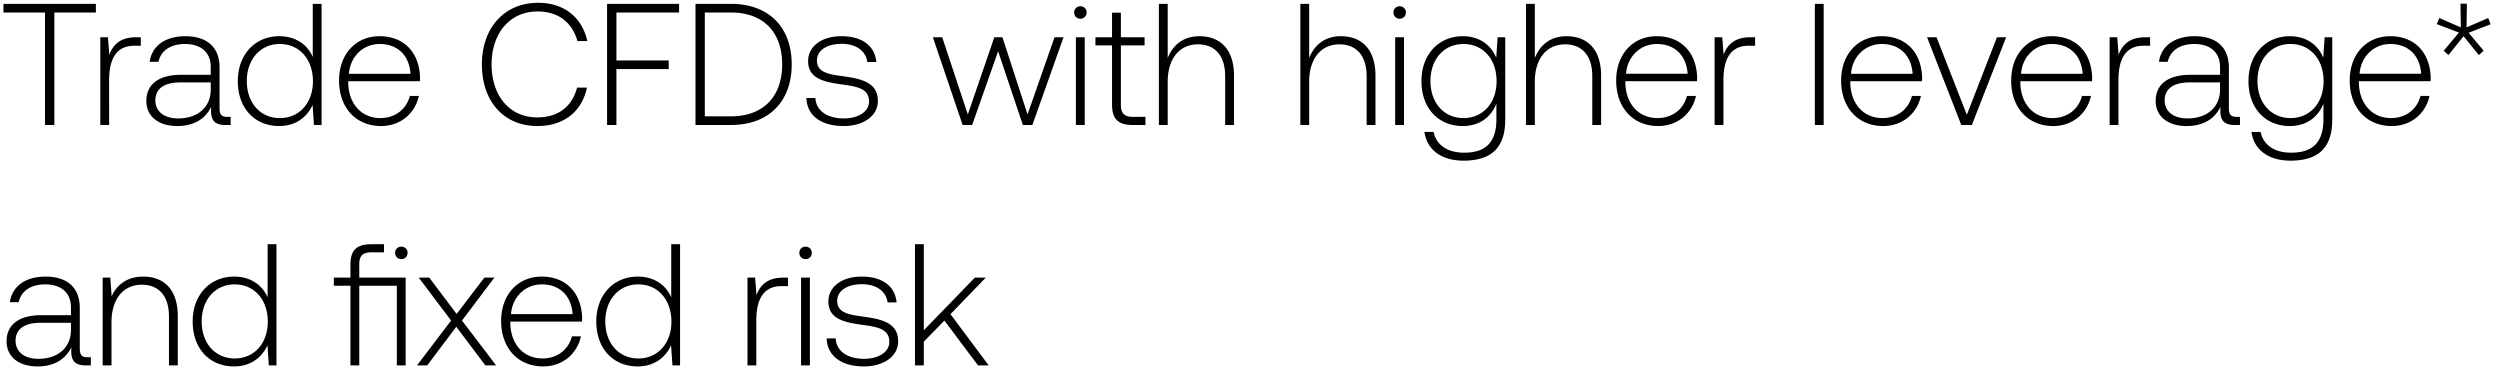 <svg width="260" height="39" viewBox="0 0 260 39" fill="none" xmlns="http://www.w3.org/2000/svg"><path d="M.36 1.3h4.32V13h.972V1.3h4.32V.4H.36v.9zm13.798 2.574c-1.692 0-2.412.81-2.79 1.818l-.144-1.818h-.792V13h.918V8.374c0-1.854.486-3.618 2.628-3.618h.666v-.882h-.486zm9.487 8.28c-.54 0-.81-.18-.81-.882V7.024c0-2.088-1.278-3.258-3.564-3.258-2.088 0-3.474 1.008-3.708 2.664h.918c.234-1.116 1.206-1.854 2.754-1.854 1.71 0 2.682.9 2.682 2.412v.792h-3.096c-2.34 0-3.6 1.008-3.6 2.718 0 1.62 1.278 2.61 3.222 2.61 1.854 0 2.952-.846 3.51-1.98v.324c-.036 1.08.414 1.548 1.494 1.548h.54v-.846h-.342zM21.917 9.31c0 1.746-1.242 3.006-3.402 3.006-1.458 0-2.358-.738-2.358-1.872 0-1.206.9-1.872 2.592-1.872h3.168v.738zm10.61-3.384c-.559-1.296-1.783-2.16-3.493-2.16-2.502 0-4.302 1.908-4.302 4.662 0 2.88 1.8 4.68 4.302 4.68 1.71 0 2.898-.918 3.474-2.196L32.652 13h.792V.4h-.918v5.526zm-3.42 6.354c-2.035 0-3.439-1.584-3.439-3.852 0-2.25 1.404-3.852 3.438-3.852 2.034 0 3.438 1.602 3.438 3.87 0 2.25-1.404 3.834-3.438 3.834zm10.528.828c1.998 0 3.528-1.296 3.924-3.132h-.936c-.36 1.422-1.566 2.304-3.06 2.304-2.034 0-3.312-1.548-3.348-3.672v-.162h7.452c0-.126.018-.27.018-.378-.09-2.718-1.764-4.302-4.212-4.302-2.502 0-4.212 1.908-4.212 4.608 0 2.862 1.782 4.734 4.374 4.734zm-3.348-5.436c.144-1.854 1.53-3.096 3.204-3.096 1.782 0 3.06 1.098 3.204 3.096h-6.408zm19.608 5.436c2.7 0 4.608-1.458 5.148-3.996h-1.026c-.54 2.016-1.998 3.096-4.14 3.096-2.916 0-4.752-2.286-4.752-5.508s1.873-5.508 4.788-5.508c2.107 0 3.583 1.098 4.14 3.078h1.027C60.522 1.75 58.614.292 55.968.292c-3.547 0-5.85 2.628-5.85 6.408 0 3.816 2.25 6.408 5.777 6.408zm7.24-.108h.973V7.186h5.436v-.9h-5.436V1.3h6.516V.4h-7.488V13zm12.866 0c3.996 0 6.336-2.484 6.336-6.3 0-3.834-2.34-6.3-6.336-6.3H72.33V13h3.672zm-2.7-11.7h2.7c3.438 0 5.346 2.088 5.346 5.4 0 3.294-1.908 5.4-5.346 5.4h-2.7V1.3zm10.562 8.892c.072 1.89 1.602 2.916 3.888 2.916 1.962 0 3.546-.99 3.546-2.61 0-1.926-1.692-2.304-3.654-2.574-1.422-.198-2.682-.36-2.682-1.638 0-1.044 1.026-1.728 2.574-1.728 1.458 0 2.502.702 2.664 1.89h.936c-.162-1.782-1.62-2.682-3.6-2.682-2.034-.018-3.492 1.026-3.492 2.592 0 1.836 1.692 2.178 3.564 2.43 1.53.216 2.772.414 2.772 1.764 0 1.08-1.134 1.764-2.628 1.764-1.746 0-2.88-.81-2.952-2.124h-.936zM100.114 13h.99l2.7-7.668L106.378 13h.99l3.24-9.126h-.936l-2.808 8.028-2.61-8.028h-.846l-2.754 8.028-2.664-8.028h-.972L100.114 13zm12.247-11.052c.36 0 .648-.27.648-.648a.634.634 0 00-.648-.648.634.634 0 00-.648.648c0 .378.287.648.648.648zM111.893 13h.918V3.874h-.918V13zm3.76-2.124c0 1.458.594 2.124 2.142 2.124h1.332v-.846h-1.26c-.954 0-1.296-.36-1.296-1.296V4.72h2.466v-.846h-2.466V1.318h-.918v2.556h-1.728v.846h1.728v6.156zm9.082-7.11c-1.71 0-2.772.954-3.294 2.268V.4h-.918V13h.918V8.5c0-2.376 1.206-3.888 3.15-3.888 1.746 0 2.826 1.152 2.826 3.312V13h.918V7.888c0-2.88-1.53-4.122-3.6-4.122zm14.713 0c-1.71 0-2.772.954-3.294 2.268V.4h-.918V13h.918V8.5c0-2.376 1.206-3.888 3.15-3.888 1.746 0 2.826 1.152 2.826 3.312V13h.918V7.888c0-2.88-1.53-4.122-3.6-4.122zm6.118-1.818c.36 0 .648-.27.648-.648a.634.634 0 00-.648-.648c-.36 0-.648.27-.648.648s.288.648.648.648zM145.098 13h.918V3.874h-.918V13zm10.51-7.002c-.558-1.35-1.782-2.232-3.474-2.232-2.502 0-4.302 1.89-4.302 4.662 0 2.88 1.8 4.68 4.302 4.68 1.71 0 2.916-.9 3.492-2.322v1.62c0 2.43-1.152 3.474-3.348 3.474-1.71 0-2.898-.774-3.186-2.16h-.954c.288 1.944 1.854 2.988 4.068 2.988 2.952 0 4.338-1.404 4.338-4.266V3.874h-.792l-.144 2.124zm-3.402 6.282c-2.034 0-3.438-1.584-3.438-3.852s1.404-3.852 3.438-3.852c2.034 0 3.438 1.584 3.438 3.87 0 2.25-1.404 3.834-3.438 3.834zm10.709-8.514c-1.71 0-2.772.954-3.294 2.268V.4h-.918V13h.918V8.5c0-2.376 1.206-3.888 3.15-3.888 1.746 0 2.826 1.152 2.826 3.312V13h.918V7.888c0-2.88-1.53-4.122-3.6-4.122zm9.541 9.342c1.998 0 3.528-1.296 3.924-3.132h-.936c-.36 1.422-1.566 2.304-3.06 2.304-2.034 0-3.312-1.548-3.348-3.672v-.162h7.452c0-.126.018-.27.018-.378-.09-2.718-1.764-4.302-4.212-4.302-2.502 0-4.212 1.908-4.212 4.608 0 2.862 1.782 4.734 4.374 4.734zm-3.348-5.436c.144-1.854 1.53-3.096 3.204-3.096 1.782 0 3.06 1.098 3.204 3.096h-6.408zm12.938-3.798c-1.692 0-2.412.81-2.79 1.818l-.144-1.818h-.792V13h.918V8.374c0-1.854.486-3.618 2.628-3.618h.666v-.882h-.486zM188.744 13h.918V.4h-.918V13zm7.108.108c1.998 0 3.528-1.296 3.924-3.132h-.936c-.36 1.422-1.566 2.304-3.06 2.304-2.034 0-3.312-1.548-3.348-3.672v-.162h7.452c0-.126.018-.27.018-.378-.09-2.718-1.764-4.302-4.212-4.302-2.502 0-4.212 1.908-4.212 4.608 0 2.862 1.782 4.734 4.374 4.734zm-3.348-5.436c.144-1.854 1.53-3.096 3.204-3.096 1.782 0 3.06 1.098 3.204 3.096h-6.408zM203.976 13h1.098l3.564-9.126h-.954l-3.132 8.064-3.15-8.064h-.99L203.976 13zm9.56.108c1.998 0 3.528-1.296 3.924-3.132h-.936c-.36 1.422-1.566 2.304-3.06 2.304-2.034 0-3.312-1.548-3.348-3.672v-.162h7.452c0-.126.018-.27.018-.378-.09-2.718-1.764-4.302-4.212-4.302-2.502 0-4.212 1.908-4.212 4.608 0 2.862 1.782 4.734 4.374 4.734zm-3.348-5.436c.144-1.854 1.53-3.096 3.204-3.096 1.782 0 3.06 1.098 3.204 3.096h-6.408zm12.938-3.798c-1.692 0-2.412.81-2.79 1.818l-.144-1.818h-.792V13h.918V8.374c0-1.854.486-3.618 2.628-3.618h.666v-.882h-.486zm9.488 8.28c-.54 0-.81-.18-.81-.882V7.024c0-2.088-1.278-3.258-3.564-3.258-2.088 0-3.474 1.008-3.708 2.664h.918c.234-1.116 1.206-1.854 2.754-1.854 1.71 0 2.682.9 2.682 2.412v.792h-3.096c-2.34 0-3.6 1.008-3.6 2.718 0 1.62 1.278 2.61 3.222 2.61 1.854 0 2.952-.846 3.51-1.98v.324c-.036 1.08.414 1.548 1.494 1.548h.54v-.846h-.342zm-1.728-2.844c0 1.746-1.242 3.006-3.402 3.006-1.458 0-2.358-.738-2.358-1.872 0-1.206.9-1.872 2.592-1.872h3.168v.738zm10.732-3.312c-.558-1.35-1.782-2.232-3.474-2.232-2.502 0-4.302 1.89-4.302 4.662 0 2.88 1.8 4.68 4.302 4.68 1.71 0 2.916-.9 3.492-2.322v1.62c0 2.43-1.152 3.474-3.348 3.474-1.71 0-2.898-.774-3.186-2.16h-.954c.288 1.944 1.854 2.988 4.068 2.988 2.952 0 4.338-1.404 4.338-4.266V3.874h-.792l-.144 2.124zm-3.402 6.282c-2.034 0-3.438-1.584-3.438-3.852s1.404-3.852 3.438-3.852c2.034 0 3.438 1.584 3.438 3.87 0 2.25-1.404 3.834-3.438 3.834zm10.529.828c1.998 0 3.528-1.296 3.924-3.132h-.936c-.36 1.422-1.566 2.304-3.06 2.304-2.034 0-3.312-1.548-3.348-3.672v-.162h7.452c0-.126.018-.27.018-.378-.09-2.718-1.764-4.302-4.212-4.302-2.502 0-4.212 1.908-4.212 4.608 0 2.862 1.782 4.734 4.374 4.734zm-3.348-5.436c.144-1.854 1.53-3.096 3.204-3.096 1.782 0 3.06 1.098 3.204 3.096h-6.408zm13.374-5.796l-2.25.972.036-2.466h-.666l.036 2.466-2.232-.972-.27.63 2.304.882-1.584 1.89.486.45 1.584-1.962 1.584 1.962.504-.45-1.566-1.872 2.286-.882-.252-.648zM9.108 37.154c-.54 0-.81-.18-.81-.882v-4.248c0-2.088-1.278-3.258-3.564-3.258-2.088 0-3.474 1.008-3.708 2.664h.918c.234-1.116 1.206-1.854 2.754-1.854 1.71 0 2.682.9 2.682 2.412v.792H4.284c-2.34 0-3.6 1.008-3.6 2.718 0 1.62 1.278 2.61 3.222 2.61 1.854 0 2.952-.846 3.51-1.98v.324C7.38 37.532 7.83 38 8.91 38h.54v-.846h-.342zM7.38 34.31c0 1.746-1.242 3.006-3.402 3.006-1.458 0-2.358-.738-2.358-1.872 0-1.206.9-1.872 2.592-1.872H7.38v.738zm7.51-5.544c-1.674 0-2.754.864-3.276 2.052l-.144-1.944h-.792V38h.918v-4.5c0-2.376 1.206-3.888 3.15-3.888 1.764 0 2.826 1.152 2.826 3.312V38h.918v-5.112c0-2.88-1.53-4.122-3.6-4.122zm12.943 2.16c-.558-1.296-1.782-2.16-3.492-2.16-2.502 0-4.302 1.908-4.302 4.662 0 2.88 1.8 4.68 4.302 4.68 1.71 0 2.898-.918 3.474-2.196L27.959 38h.792V25.4h-.918v5.526zm-3.42 6.354c-2.034 0-3.438-1.584-3.438-3.852 0-2.25 1.404-3.852 3.438-3.852 2.034 0 3.438 1.602 3.438 3.87 0 2.25-1.404 3.834-3.438 3.834zm12.95-8.406v-1.368c0-.9.343-1.26 1.26-1.26h1.315V25.4h-1.35c-1.53 0-2.142.666-2.142 2.124v1.35h-1.728v.846h1.728V38h.918v-8.28h3.906V38h.918v-9.126h-4.824zm4.375-3.222c-.36 0-.648.27-.648.648s.288.648.648.648c.378 0 .648-.27.648-.648a.624.624 0 00-.648-.648zM43.368 38h1.062l3.024-4.014L50.478 38h1.116l-3.546-4.662 3.366-4.464H50.37l-2.88 3.78-2.844-3.78h-1.098l3.366 4.464L43.368 38zm13.125.108c1.998 0 3.528-1.296 3.924-3.132h-.936c-.36 1.422-1.566 2.304-3.06 2.304-2.034 0-3.312-1.548-3.348-3.672v-.162h7.452c0-.126.018-.27.018-.378-.09-2.718-1.764-4.302-4.212-4.302-2.502 0-4.212 1.908-4.212 4.608 0 2.862 1.782 4.734 4.374 4.734zm-3.348-5.436c.144-1.854 1.53-3.096 3.204-3.096 1.782 0 3.06 1.098 3.204 3.096h-6.408zm16.664-1.746c-.558-1.296-1.782-2.16-3.492-2.16-2.502 0-4.302 1.908-4.302 4.662 0 2.88 1.8 4.68 4.302 4.68 1.71 0 2.898-.918 3.474-2.196L69.935 38h.792V25.4h-.918v5.526zm-3.42 6.354c-2.034 0-3.438-1.584-3.438-3.852 0-2.25 1.404-3.852 3.438-3.852 2.034 0 3.438 1.602 3.438 3.87 0 2.25-1.404 3.834-3.438 3.834zm15.075-8.406c-1.692 0-2.412.81-2.79 1.818l-.144-1.818h-.792V38h.918v-4.626c0-1.854.486-3.618 2.628-3.618h.666v-.882h-.486zm2.314-1.926c.36 0 .648-.27.648-.648a.634.634 0 00-.648-.648c-.36 0-.648.27-.648.648s.288.648.648.648zM83.31 38h.918v-9.126h-.917V38zm2.663-2.808c.072 1.89 1.602 2.916 3.888 2.916 1.962 0 3.546-.99 3.546-2.61 0-1.926-1.692-2.304-3.654-2.574-1.422-.198-2.682-.36-2.682-1.638 0-1.044 1.026-1.728 2.574-1.728 1.458 0 2.502.702 2.664 1.89h.936c-.162-1.782-1.62-2.682-3.6-2.682-2.034-.018-3.492 1.026-3.492 2.592 0 1.836 1.692 2.178 3.564 2.43 1.53.216 2.772.414 2.772 1.764 0 1.08-1.134 1.764-2.628 1.764-1.746 0-2.88-.81-2.952-2.124h-.936zM95.158 38h.918v-2.466l2.142-2.196L101.71 38h1.116l-3.978-5.328 3.672-3.798h-1.134l-5.31 5.472V25.4h-.918V38z" fill="#000"/></svg>